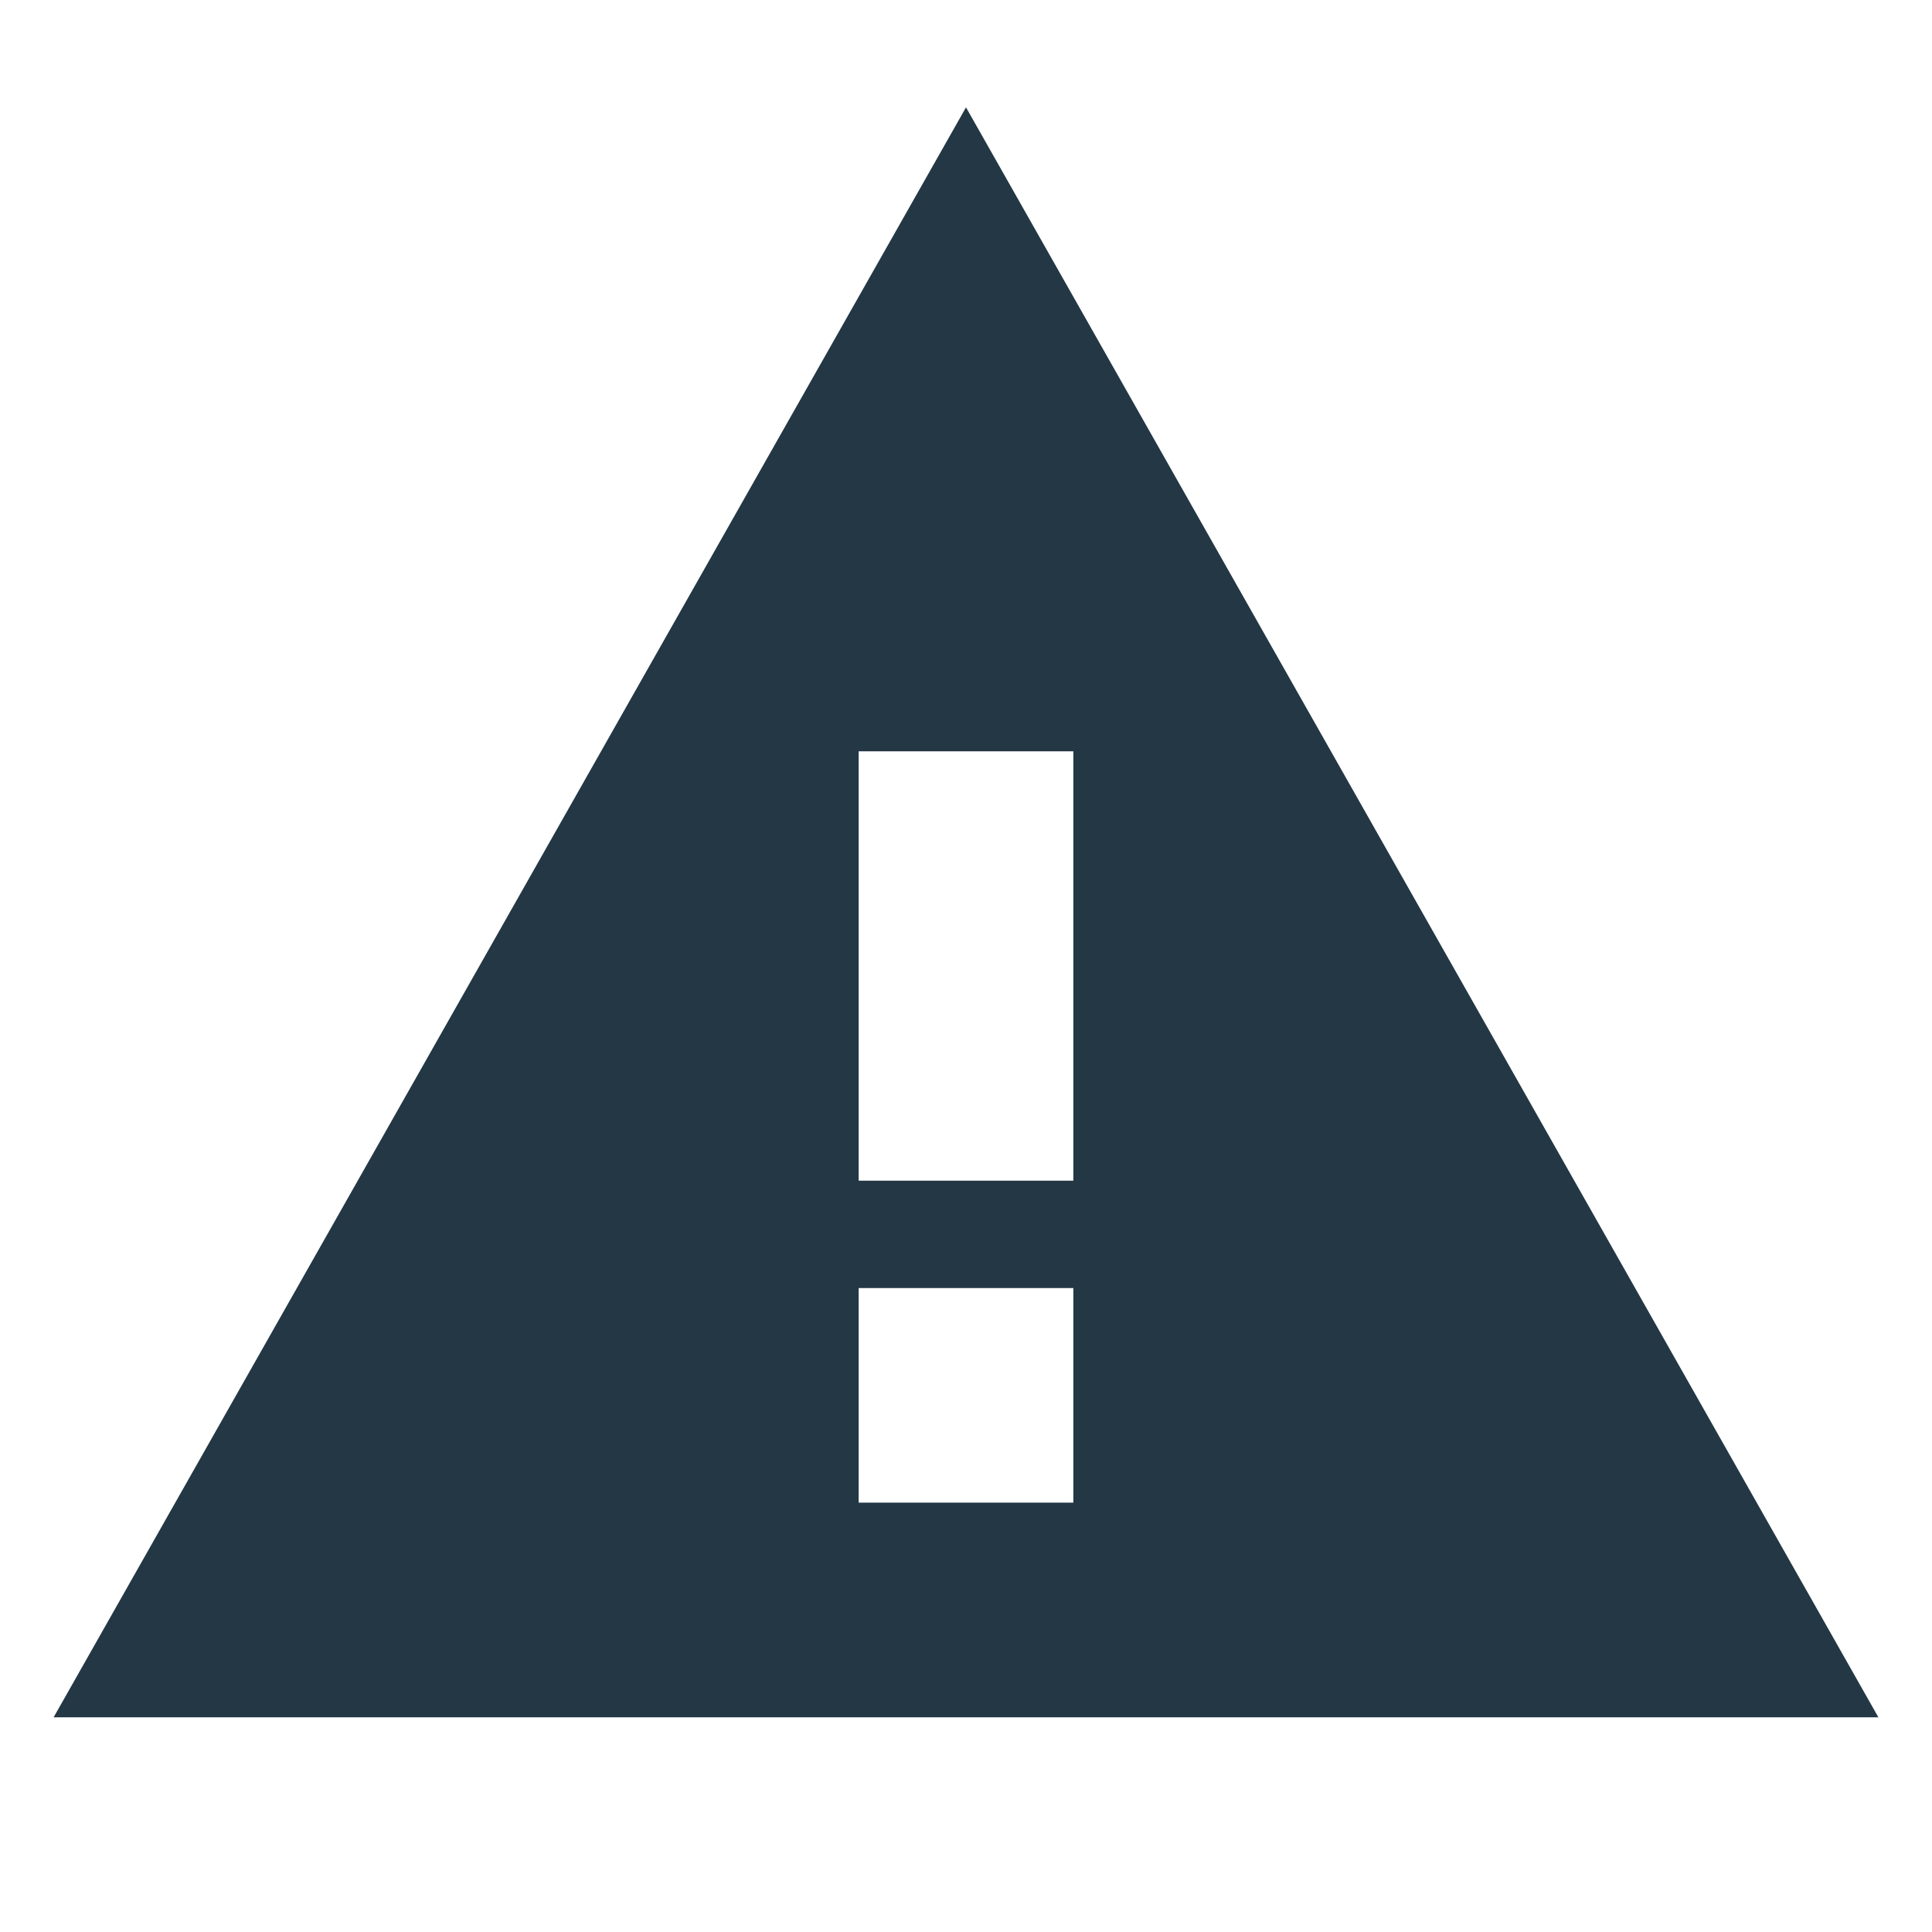 <?xml version="1.0" encoding="UTF-8"?>
<svg width="16px" height="16px" viewBox="0 0 16 16" version="1.1" xmlns="http://www.w3.org/2000/svg" xmlns:xlink="http://www.w3.org/1999/xlink">
    <title>Icons/Alert/warning</title>
    <defs>
        <path d="M0.444,14.222 L15.556,14.222 L8,0.889 L0.444,14.222 Z M8.889,12.444 L7.111,12.444 L7.111,10.667 L8.889,10.667 L8.889,12.444 Z M8.889,9.778 L7.111,9.778 L7.111,6.222 L8.889,6.222 L8.889,9.778 Z" id="path-1"></path>
    </defs>
    <g id="Icons/Alert/warning" stroke="none" stroke-width="1" fill="none" fill-rule="evenodd">
        <mask id="mask-2" fill="white">
            <use xlink:href="#path-1"></use>
        </mask>
        <use id="Icons/Alert/ic_warning_18px" fill="#233745" fill-rule="nonzero" xlink:href="#path-1"></use>
    </g>
</svg>